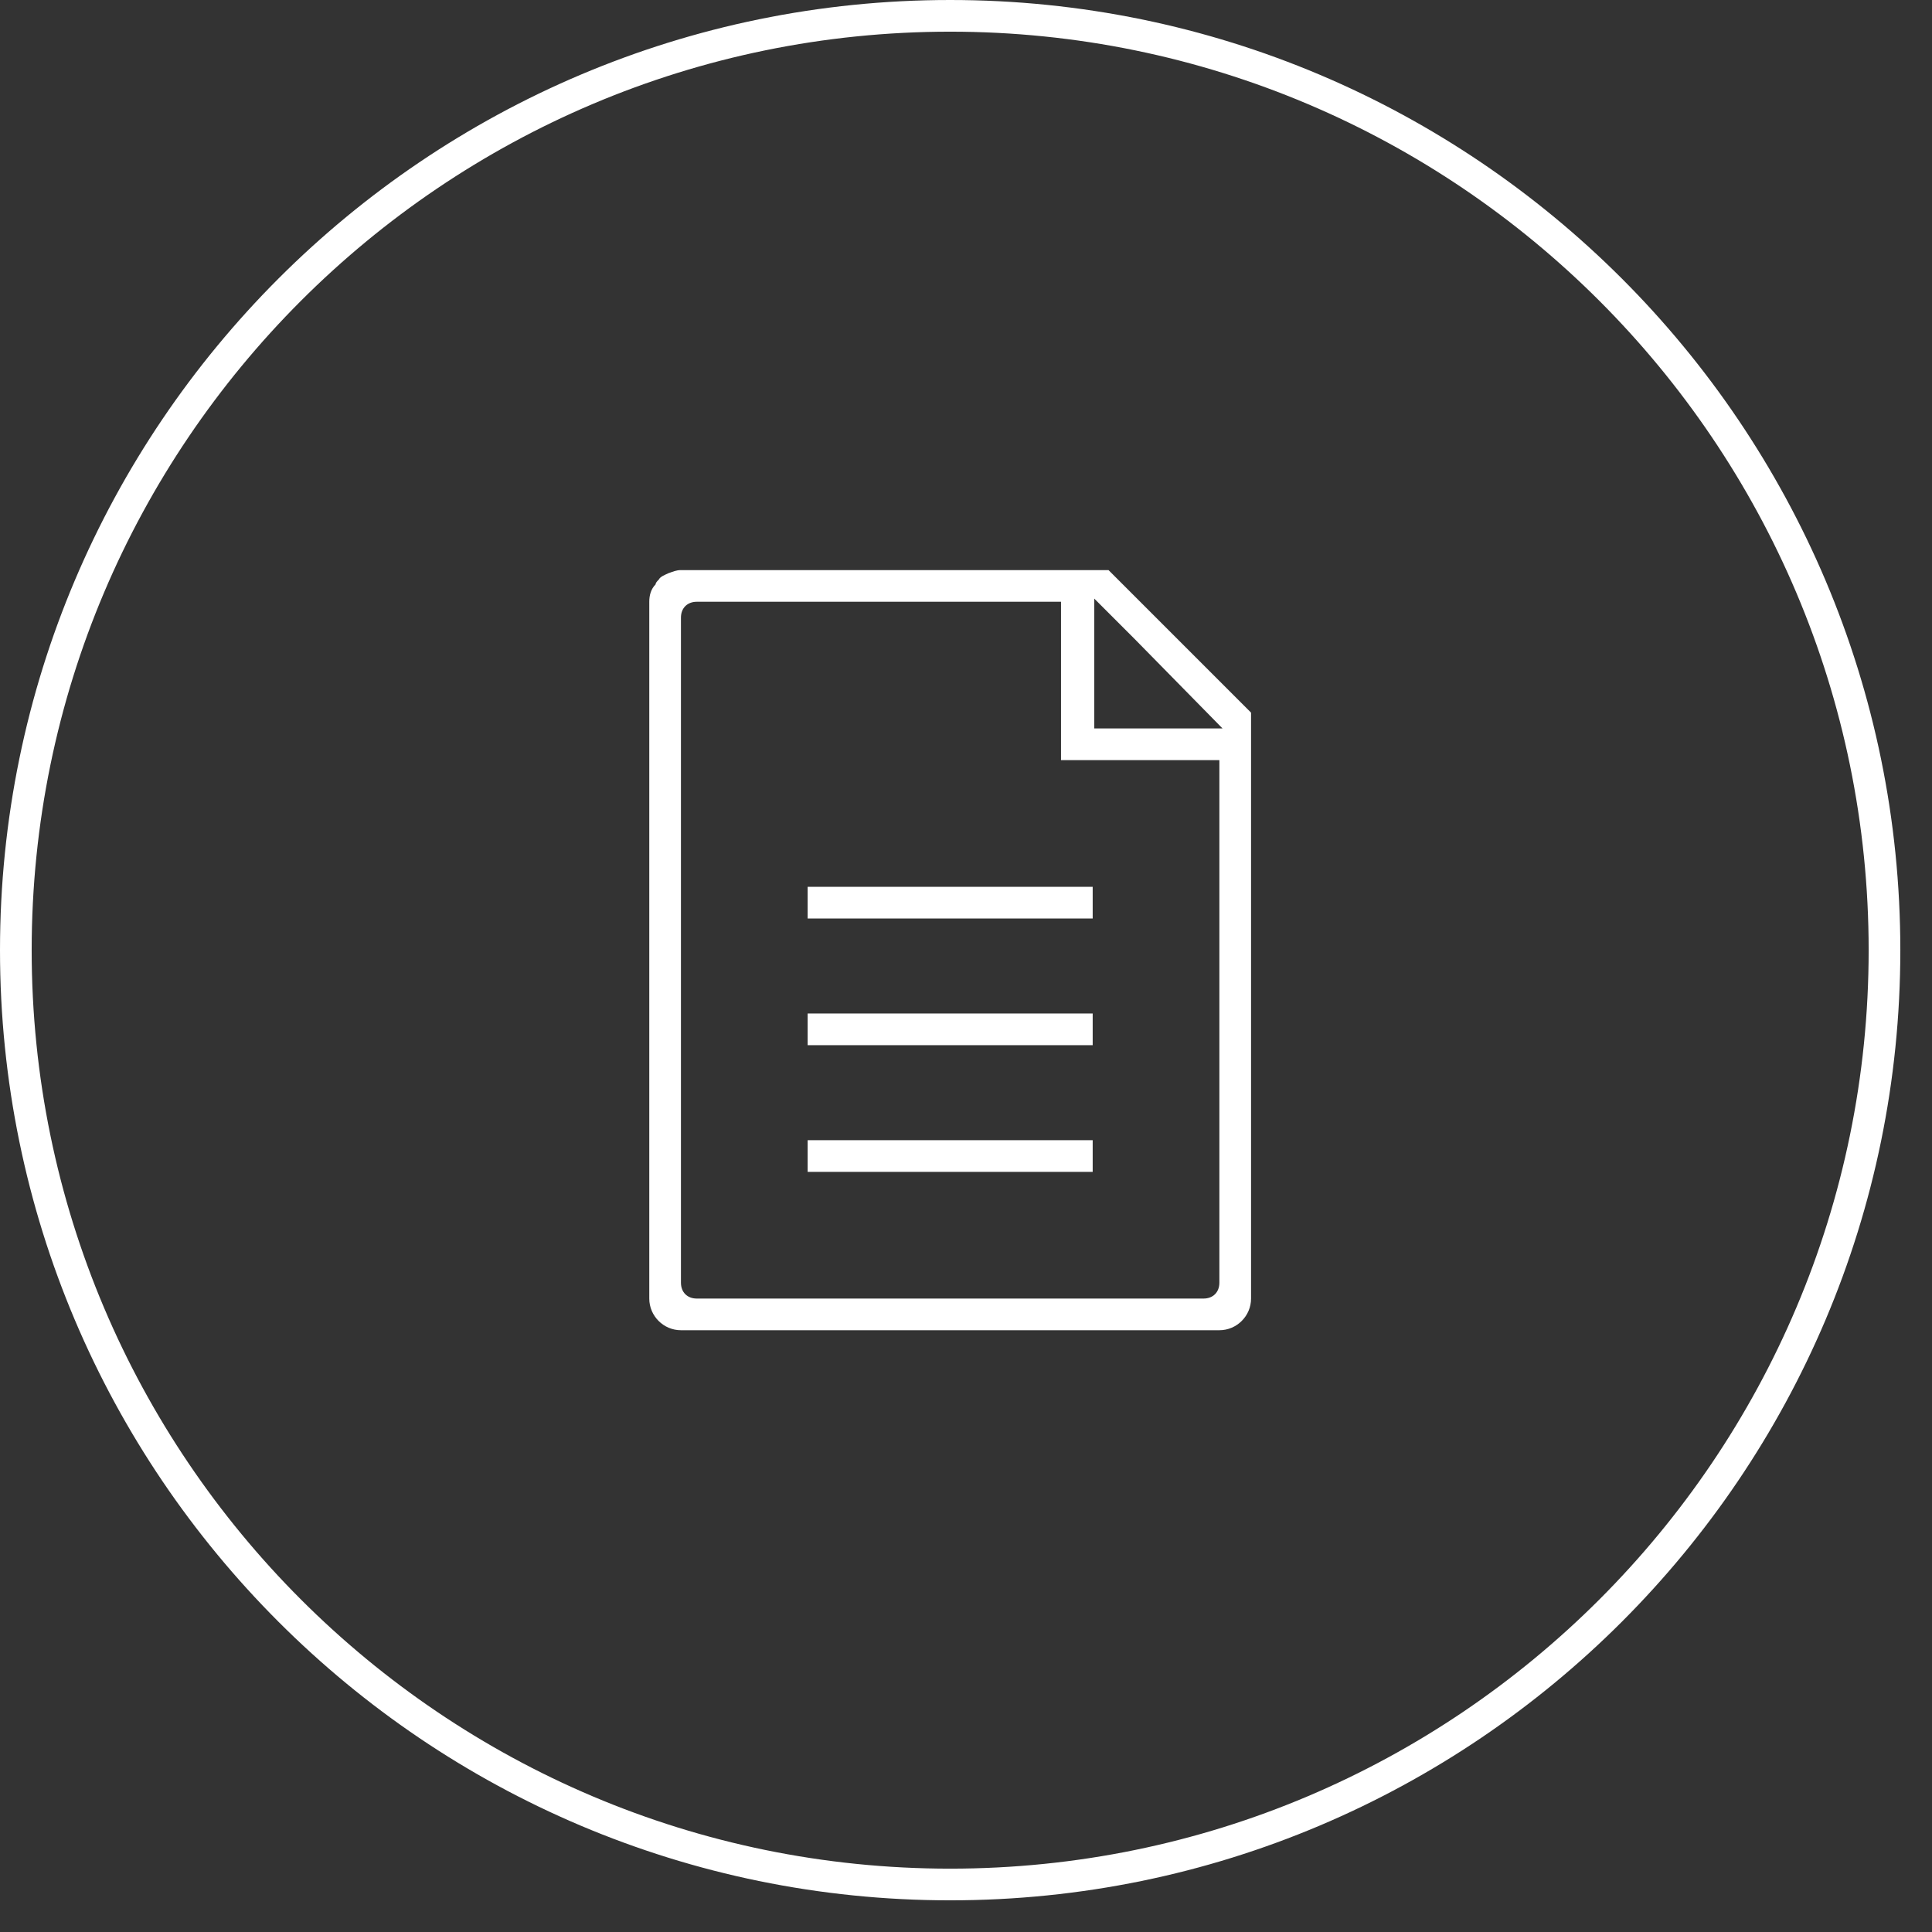<?xml version="1.0" encoding="utf-8"?>
<!-- Generator: Adobe Illustrator 21.1.0, SVG Export Plug-In . SVG Version: 6.00 Build 0)  -->
<svg version="1.1" id="레이어_1" xmlns="http://www.w3.org/2000/svg" xmlns:xlink="http://www.w3.org/1999/xlink" x="0px"
	 y="0px" viewBox="0 0 122 122" style="enable-background:new 0 0 122 122;" xml:space="preserve">
<rect x="0" y="0" width="122" height="122" fill="#333333" stroke="none"/>
<style type="text/css">
	.st0{fill-rule:evenodd;clip-rule:evenodd;fill:#FFFFFF;}
</style>
<g>
	<g>
		<path class="st0" d="M51,66h18v-2H51V66z M51,74h18v-2H51V74z M51,58h18v-2H51V58z M69,36H43c-0.3,0-0.5,0.1-0.8,0.2
			c-0.2,0.1-0.5,0.2-0.6,0.4c-0.1,0.1-0.2,0.2-0.2,0.3C41.1,37.2,41,37.6,41,38v44c0,1.1,0.9,2,2,2h34c1.1,0,2-0.9,2-2V46l0-1l-9-9
			L69,36z M77,81c0,0.6-0.4,1-1,1H44c-0.6,0-1-0.4-1-1V39c0-0.6,0.4-1,1-1h23l0,10l10,0V81z M77.2,46l-8.1,0l0-8.2l2.5,2.5L77.2,46z
			 M60,0C26.9,0,0,26.9,0,60c0,33.1,26.9,60,60,60c33.1,0,60-26.9,60-60C120,26.9,93.1,0,60,0z M60,118C28,118,2,92,2,60
			C2,28,28,2,60,2c32,0,58,26,58,58C118,92,92,118,60,118z"/>
	</g>
</g>
</svg>
